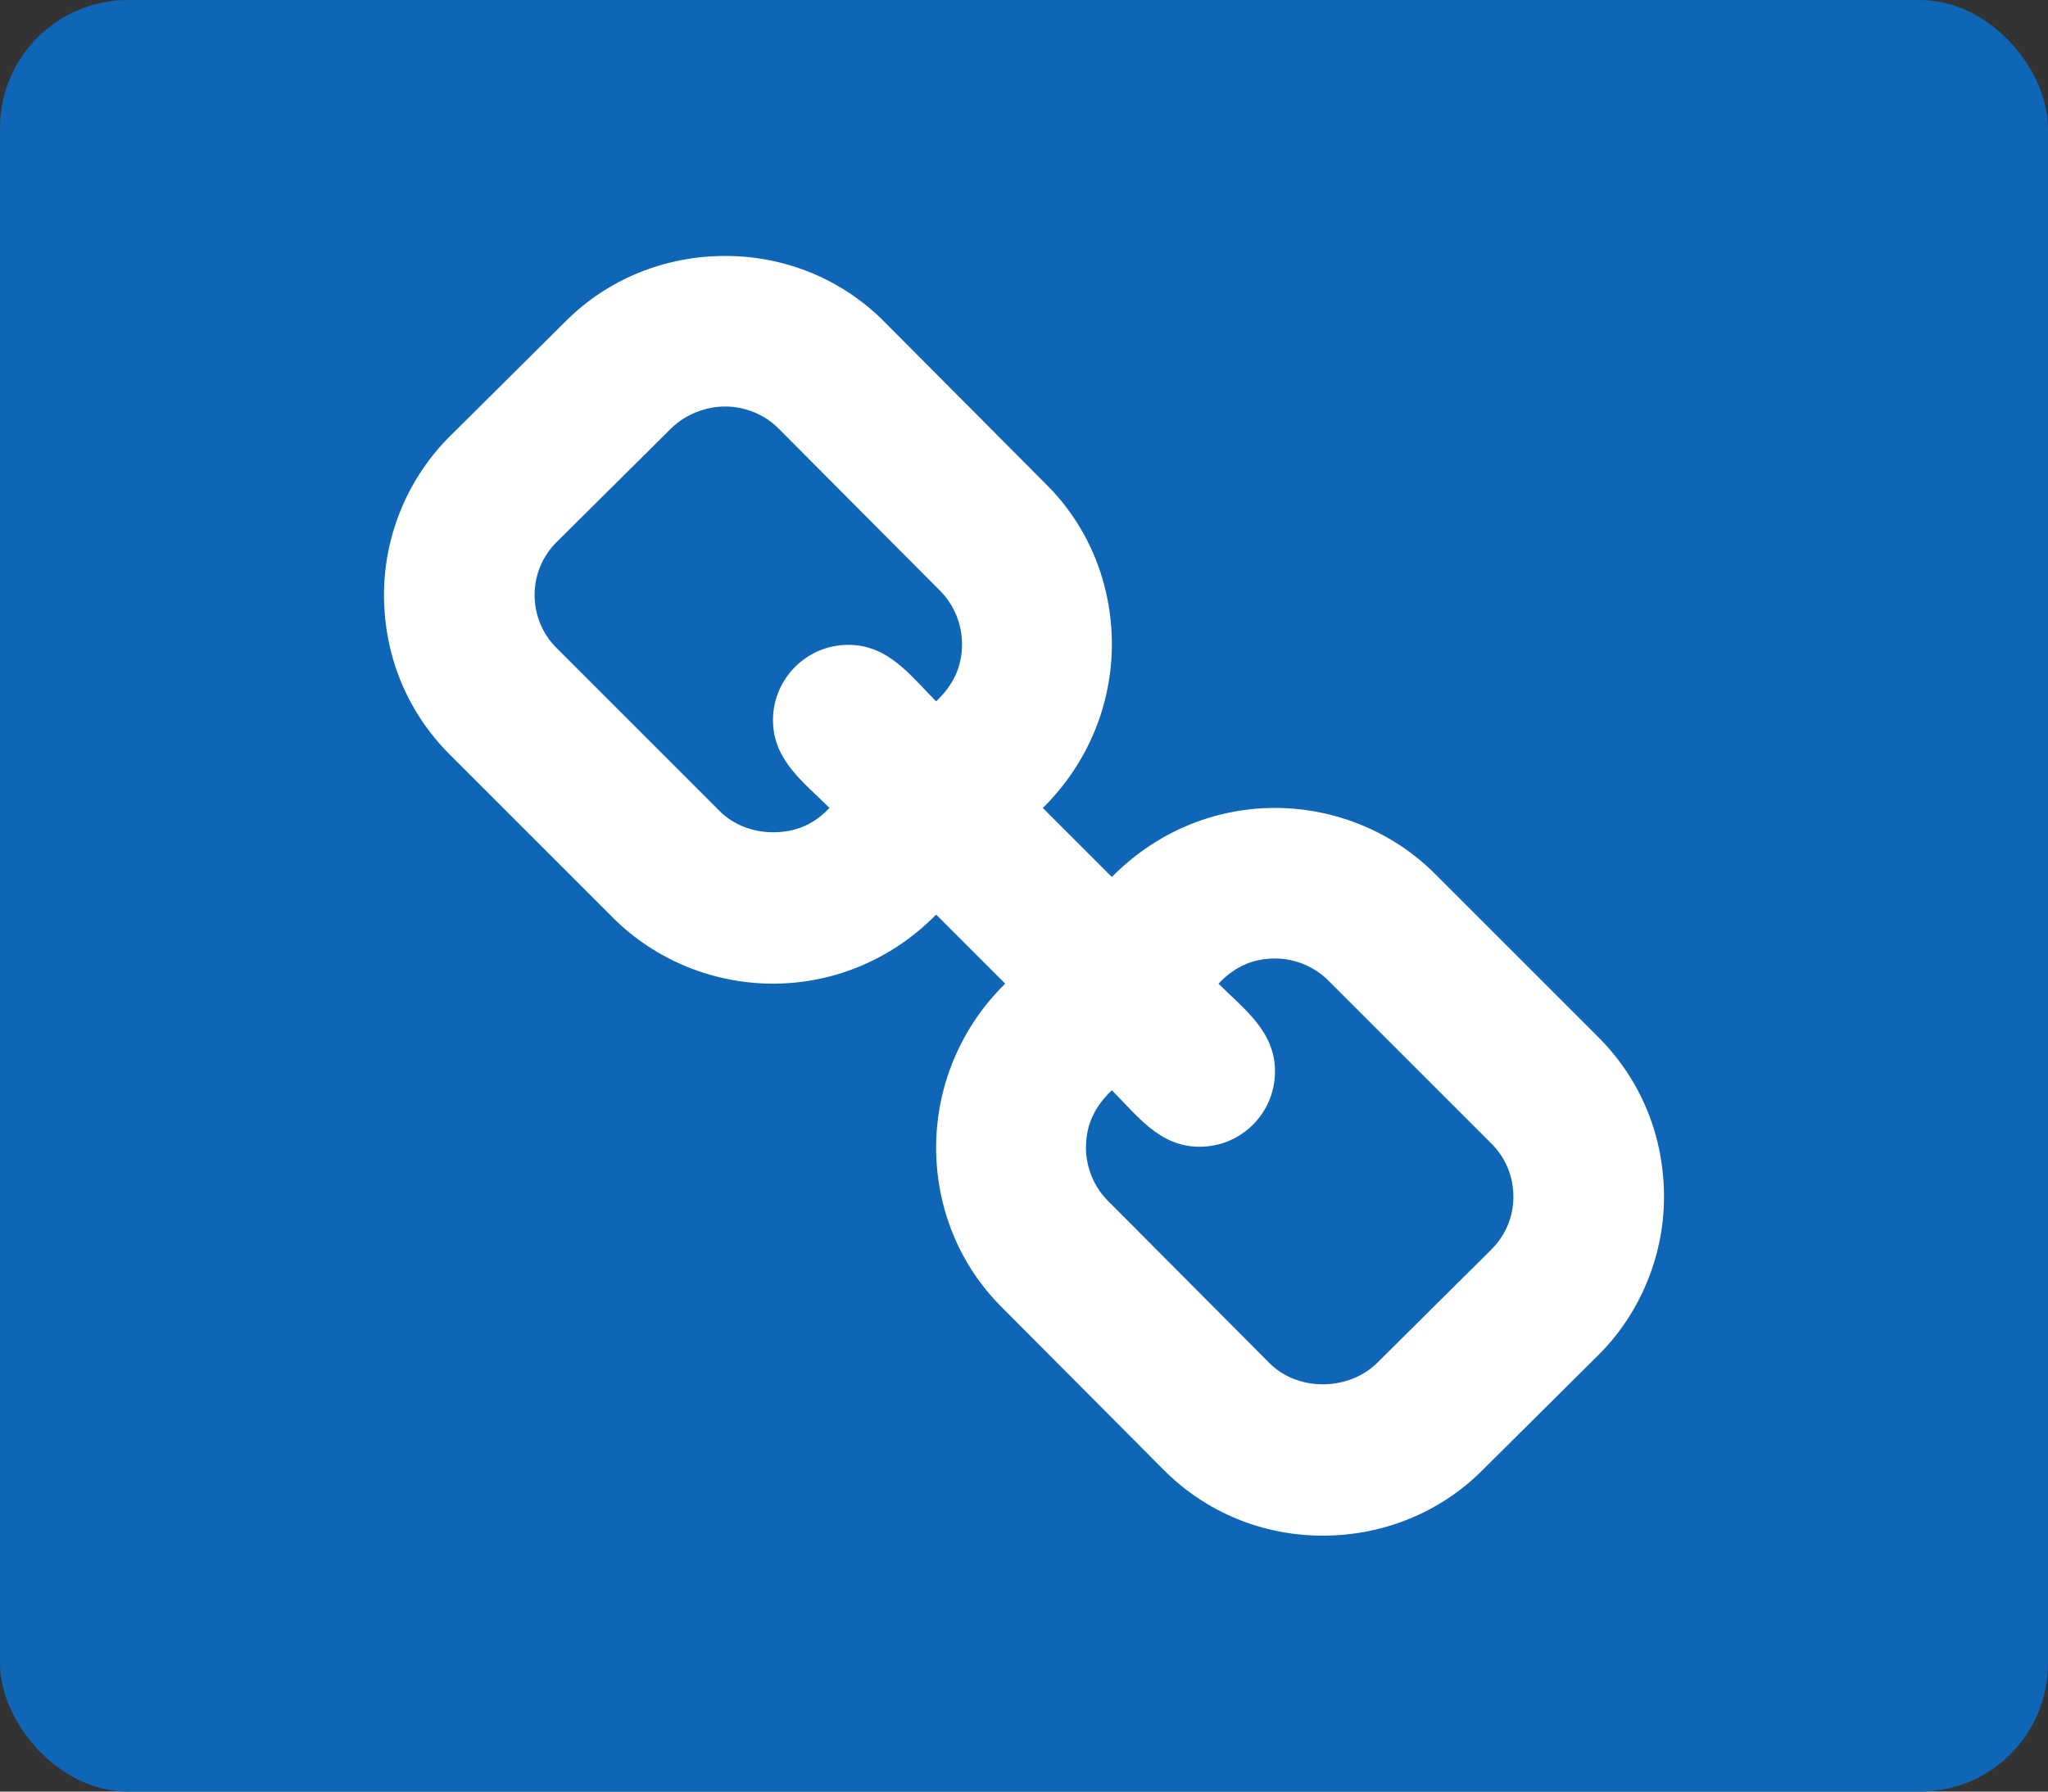 <svg preserveAspectRatio="xMidYMid meet" height="100%" width="100%" xmlns="http://www.w3.org/2000/svg" viewBox="0 0 32 28"><rect x="0" y="0" width="32" height="28" fill="#333333" stroke="none"/><g id="link-attach" fill="none" fill-rule="evenodd"><rect width="32" height="28" fill="#0F66B7" rx="2"/><path fill="#FFFFFF" d="M23.647,18.706 C23.647,19.012 23.525,19.306 23.304,19.527 L21.502,21.316 C21.282,21.525 20.975,21.635 20.669,21.635 C20.363,21.635 20.056,21.525 19.836,21.304 L17.311,18.767 C17.091,18.547 16.968,18.24 16.968,17.934 C16.968,17.566 17.115,17.284 17.373,17.039 C17.777,17.444 18.12,17.922 18.745,17.922 C19.395,17.922 19.922,17.395 19.922,16.745 C19.922,16.12 19.444,15.777 19.039,15.373 C19.284,15.115 19.566,14.98 19.922,14.98 C20.228,14.98 20.534,15.103 20.755,15.324 L23.304,17.873 C23.525,18.093 23.647,18.387 23.647,18.706 Z M15.032,10.066 C15.032,10.434 14.885,10.716 14.627,10.961 C14.223,10.556 13.88,10.078 13.255,10.078 C12.605,10.078 12.078,10.605 12.078,11.255 C12.078,11.88 12.556,12.223 12.961,12.627 C12.716,12.885 12.434,13.007 12.078,13.007 C11.772,13.007 11.466,12.897 11.245,12.676 L8.696,10.127 C8.475,9.907 8.353,9.613 8.353,9.294 C8.353,8.988 8.475,8.694 8.696,8.473 L10.498,6.684 C10.718,6.475 11.025,6.353 11.331,6.353 C11.637,6.353 11.944,6.475 12.164,6.696 L14.689,9.233 C14.909,9.453 15.032,9.76 15.032,10.066 Z M26,18.706 C26,17.762 25.645,16.88 24.971,16.206 L22.422,13.657 C21.76,12.995 20.853,12.627 19.922,12.627 C18.953,12.627 18.047,13.02 17.373,13.706 L16.294,12.627 C16.98,11.953 17.373,11.034 17.373,10.066 C17.373,9.135 17.017,8.24 16.355,7.578 L13.831,5.042 C13.169,4.368 12.275,4 11.331,4 C10.4,4 9.505,4.355 8.843,5.017 L7.042,6.806 C6.38,7.456 6,8.363 6,9.294 C6,10.238 6.355,11.12 7.029,11.794 L9.578,14.343 C10.24,15.005 11.147,15.373 12.078,15.373 C13.047,15.373 13.953,14.98 14.627,14.294 L15.706,15.373 C15.02,16.047 14.627,16.966 14.627,17.934 C14.627,18.865 14.983,19.76 15.645,20.422 L18.169,22.958 C18.831,23.632 19.725,24 20.669,24 C21.6,24 22.495,23.645 23.157,22.983 L24.958,21.194 C25.62,20.544 26,19.637 26,18.706 Z"/></g></svg>